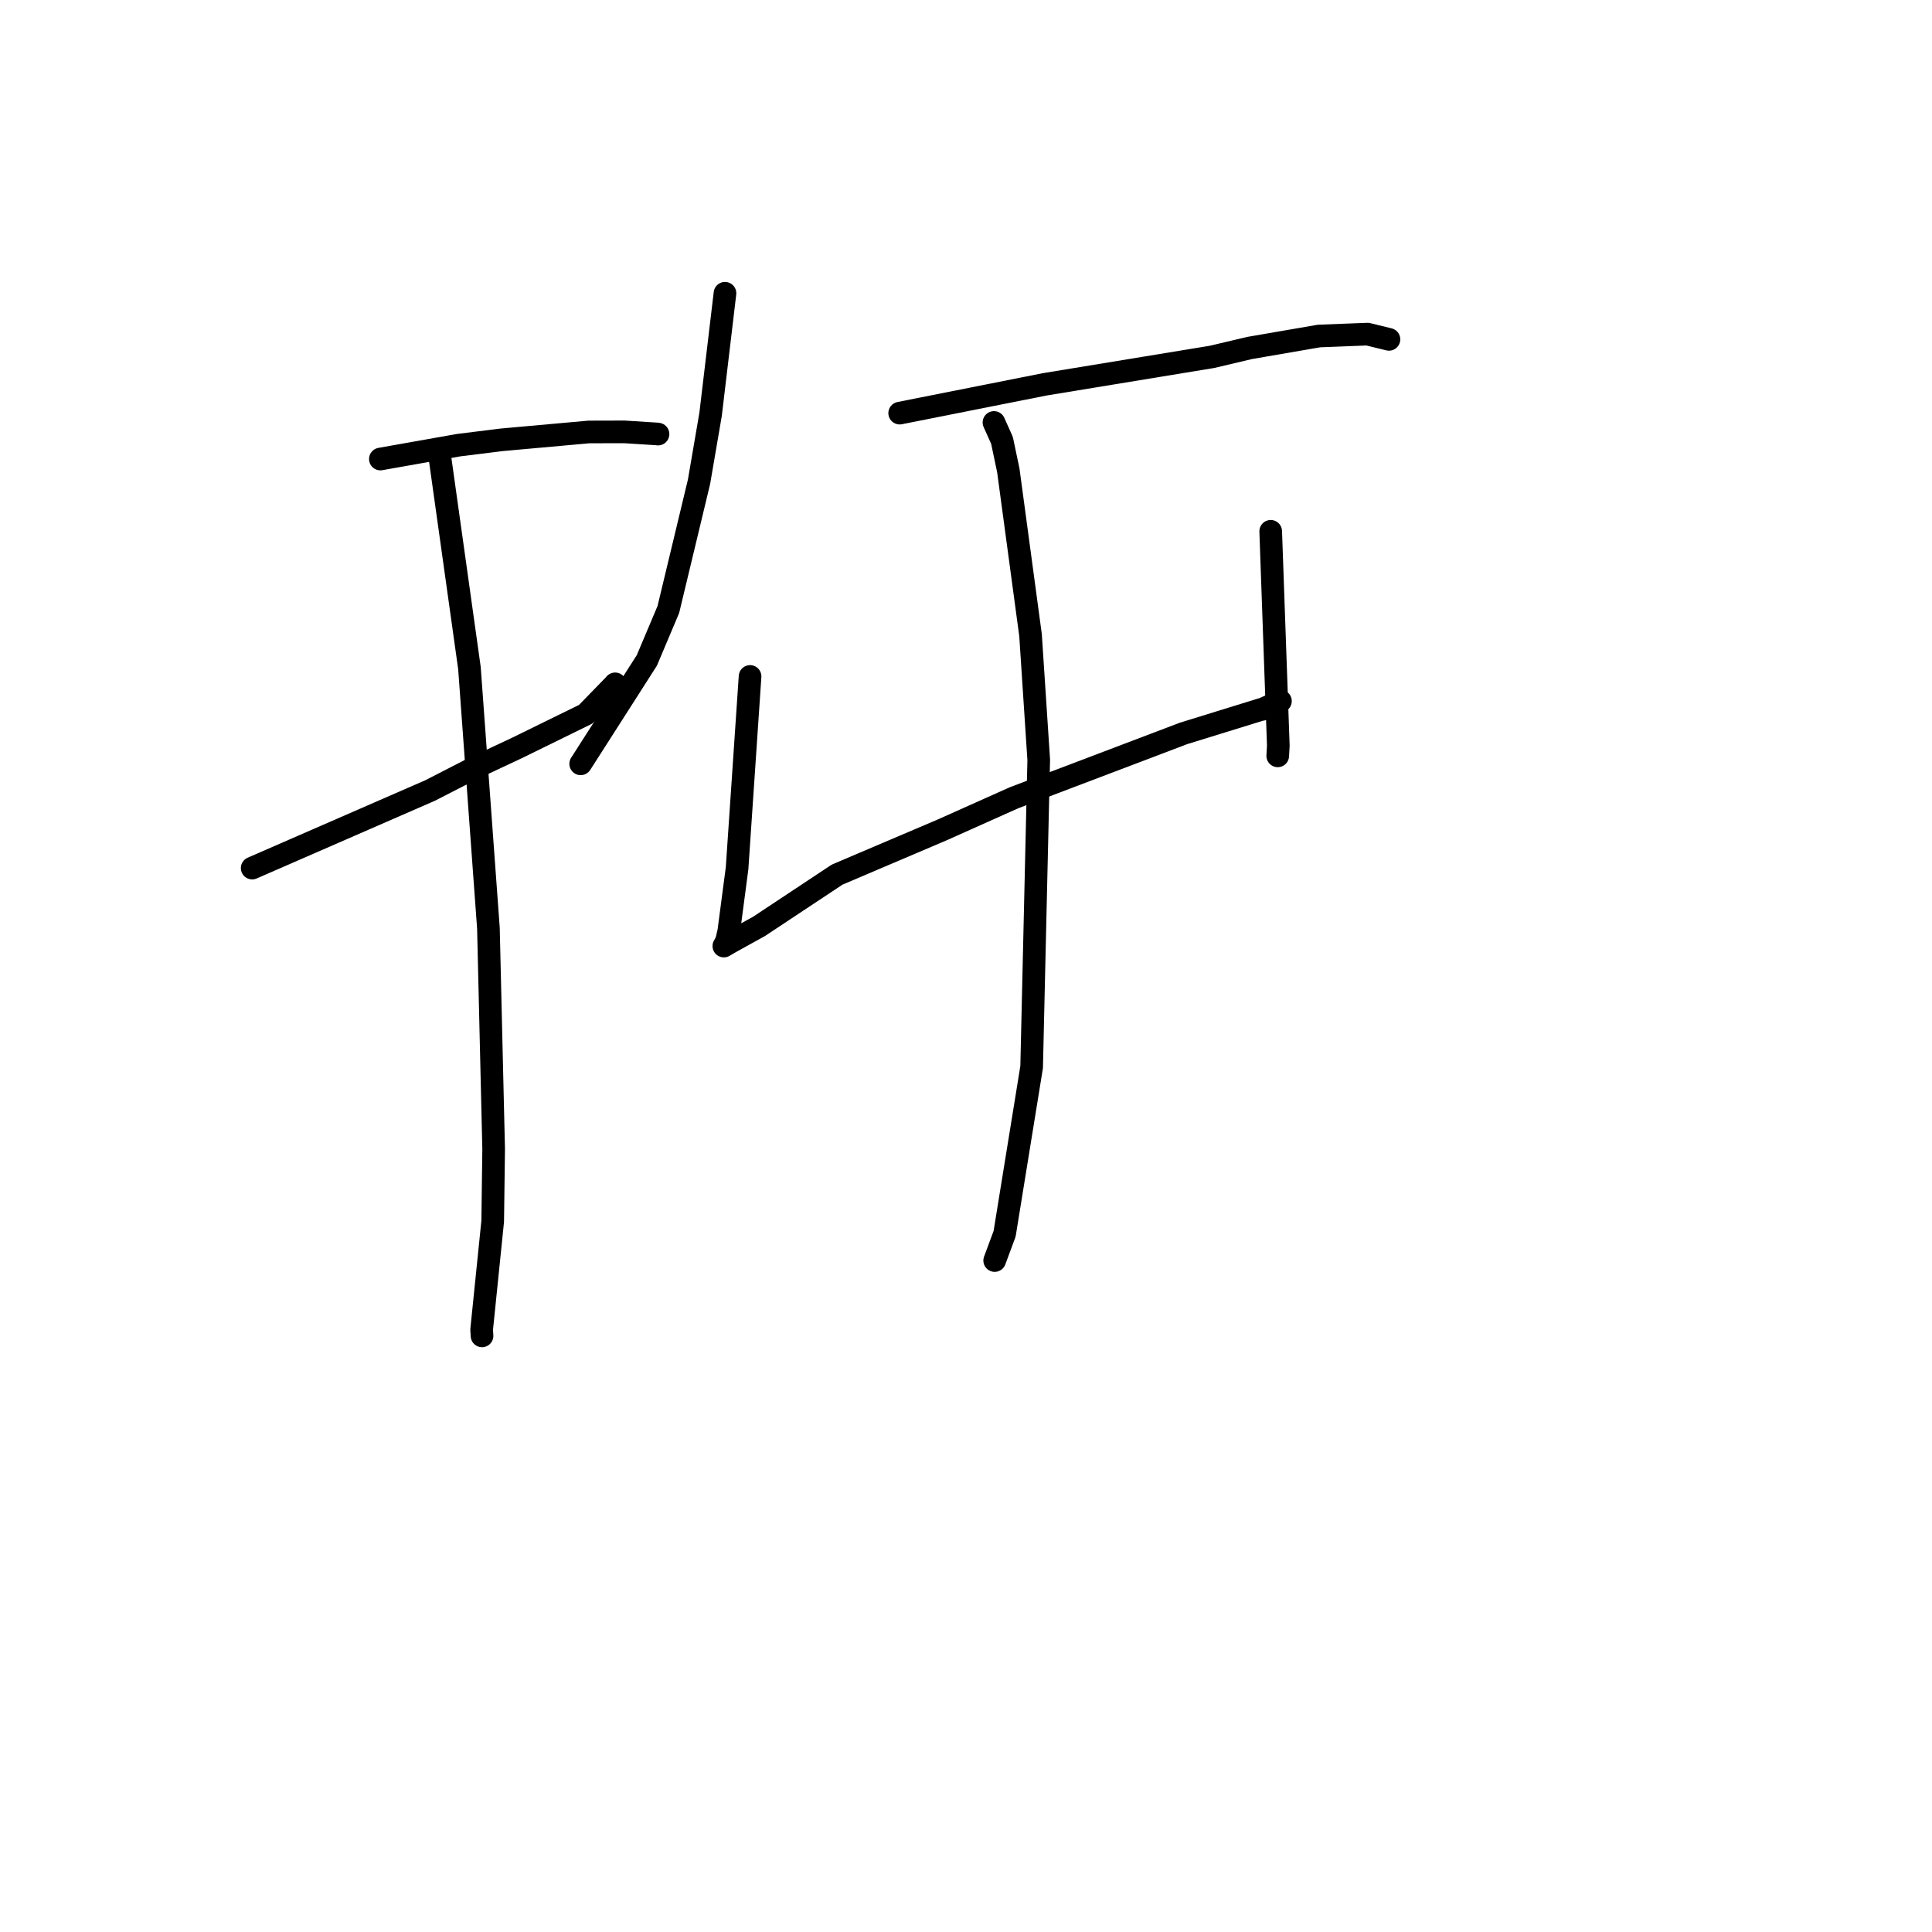 <?xml version="1.0" standalone="no"?>
    <svg width="256" height="256" xmlns="http://www.w3.org/2000/svg" version="1.1">
    <polyline stroke="black" stroke-width="3" stroke-linecap="round" fill="transparent" stroke-linejoin="round" points="50.401 60.824 55.577 59.907 60.753 58.989 66.464 58.279 78.021 57.238 82.73 57.226 87.111 57.503 87.173 57.516 87.19 57.52 " />
        <polyline stroke="black" stroke-width="3" stroke-linecap="round" fill="transparent" stroke-linejoin="round" points="33.415 115.026 45.203 109.886 56.992 104.746 62.34 101.999 68.49 99.113 77.614 94.638 81.384 90.767 81.509 90.614 " />
        <polyline stroke="black" stroke-width="3" stroke-linecap="round" fill="transparent" stroke-linejoin="round" points="58.271 60.479 60.238 74.501 62.204 88.523 64.719 122.994 65.411 152.256 65.286 161.818 63.82 176.183 63.871 177.013 " />
        <polyline stroke="black" stroke-width="3" stroke-linecap="round" fill="transparent" stroke-linejoin="round" points="96.064 38.858 95.111 46.876 94.158 54.894 92.623 63.841 88.558 80.766 85.71 87.509 77.385 100.525 76.943 101.211 " />
        <polyline stroke="black" stroke-width="3" stroke-linecap="round" fill="transparent" stroke-linejoin="round" points="119.212 54.742 128.813 52.836 138.415 50.93 160.589 47.289 165.59 46.108 174.775 44.524 181.206 44.273 183.807 44.909 184.043 44.967 " />
        <polyline stroke="black" stroke-width="3" stroke-linecap="round" fill="transparent" stroke-linejoin="round" points="99.387 89.633 98.527 102.342 97.666 115.052 96.56 123.445 96.26 124.717 95.93 125.345 95.913 125.357 96.779 124.852 100.586 122.744 110.922 115.893 124.819 109.977 134.358 105.71 156.822 97.182 167.156 93.989 167.193 94.012 169.44 92.997 169.665 92.895 " />
        <polyline stroke="black" stroke-width="3" stroke-linecap="round" fill="transparent" stroke-linejoin="round" points="168.375 70.401 168.879 84.605 169.383 98.809 169.306 100.156 " />
        <polyline stroke="black" stroke-width="3" stroke-linecap="round" fill="transparent" stroke-linejoin="round" points="131.706 55.977 132.238 57.164 132.77 58.351 133.607 62.332 136.552 84.162 137.638 100.691 136.698 141.388 133.116 163.484 131.801 167.028 " />
        </svg>